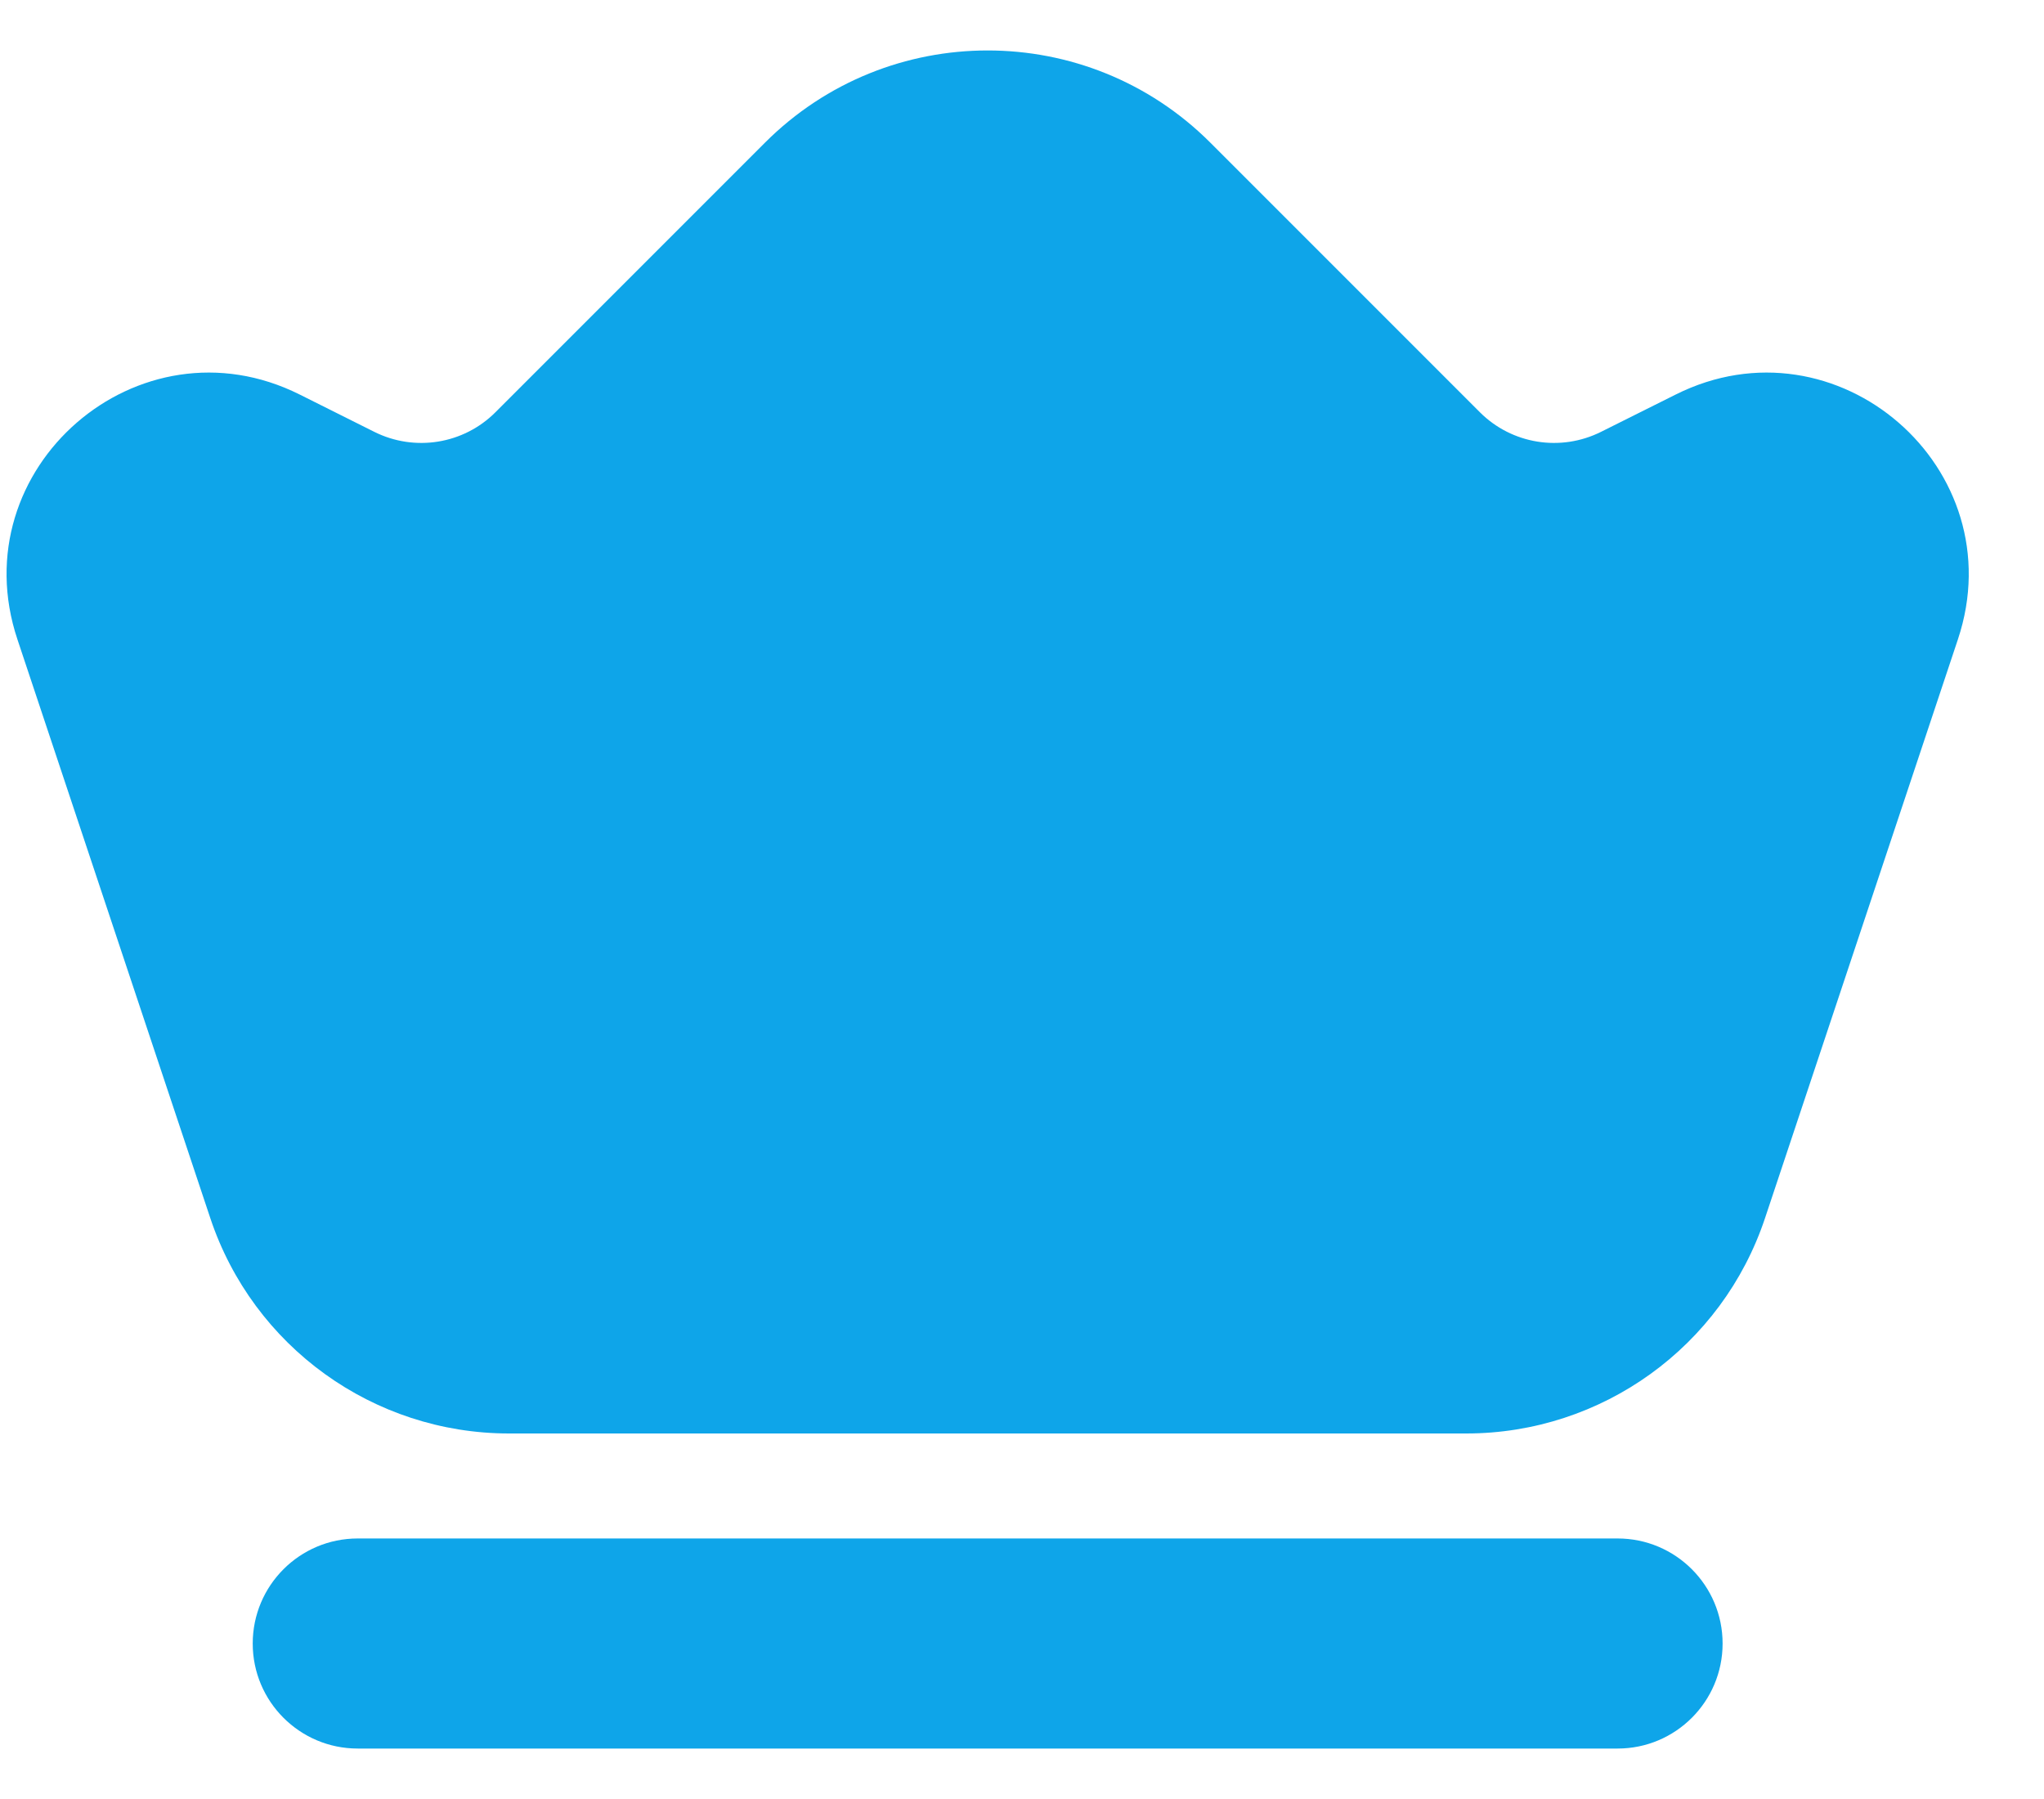 <svg width="25" height="22" viewBox="0 0 25 22" fill="none" xmlns="http://www.w3.org/2000/svg">
<path fill-rule="evenodd" clip-rule="evenodd" d="M3.091 20.099C3.091 19.389 3.666 18.814 4.375 18.814H19.785C20.494 18.814 21.069 19.389 21.069 20.099C21.069 20.808 20.494 21.383 19.785 21.383H4.375C3.666 21.383 3.091 20.808 3.091 20.099Z" fill="#0EA5E9"/>
<path fill-rule="evenodd" clip-rule="evenodd" d="M9.356 1.745C10.86 0.241 13.3 0.241 14.804 1.745L18.1 5.041C18.491 5.432 19.088 5.528 19.582 5.281L20.495 4.825C22.466 3.839 24.644 5.729 23.947 7.819L21.588 14.896C21.064 16.469 19.592 17.53 17.934 17.53H6.226C4.568 17.53 3.096 16.469 2.572 14.896L0.213 7.819C-0.484 5.729 1.695 3.839 3.666 4.825L4.578 5.281C5.072 5.528 5.67 5.432 6.06 5.041L9.356 1.745Z" fill="#0EA5E9"/>
</svg>
